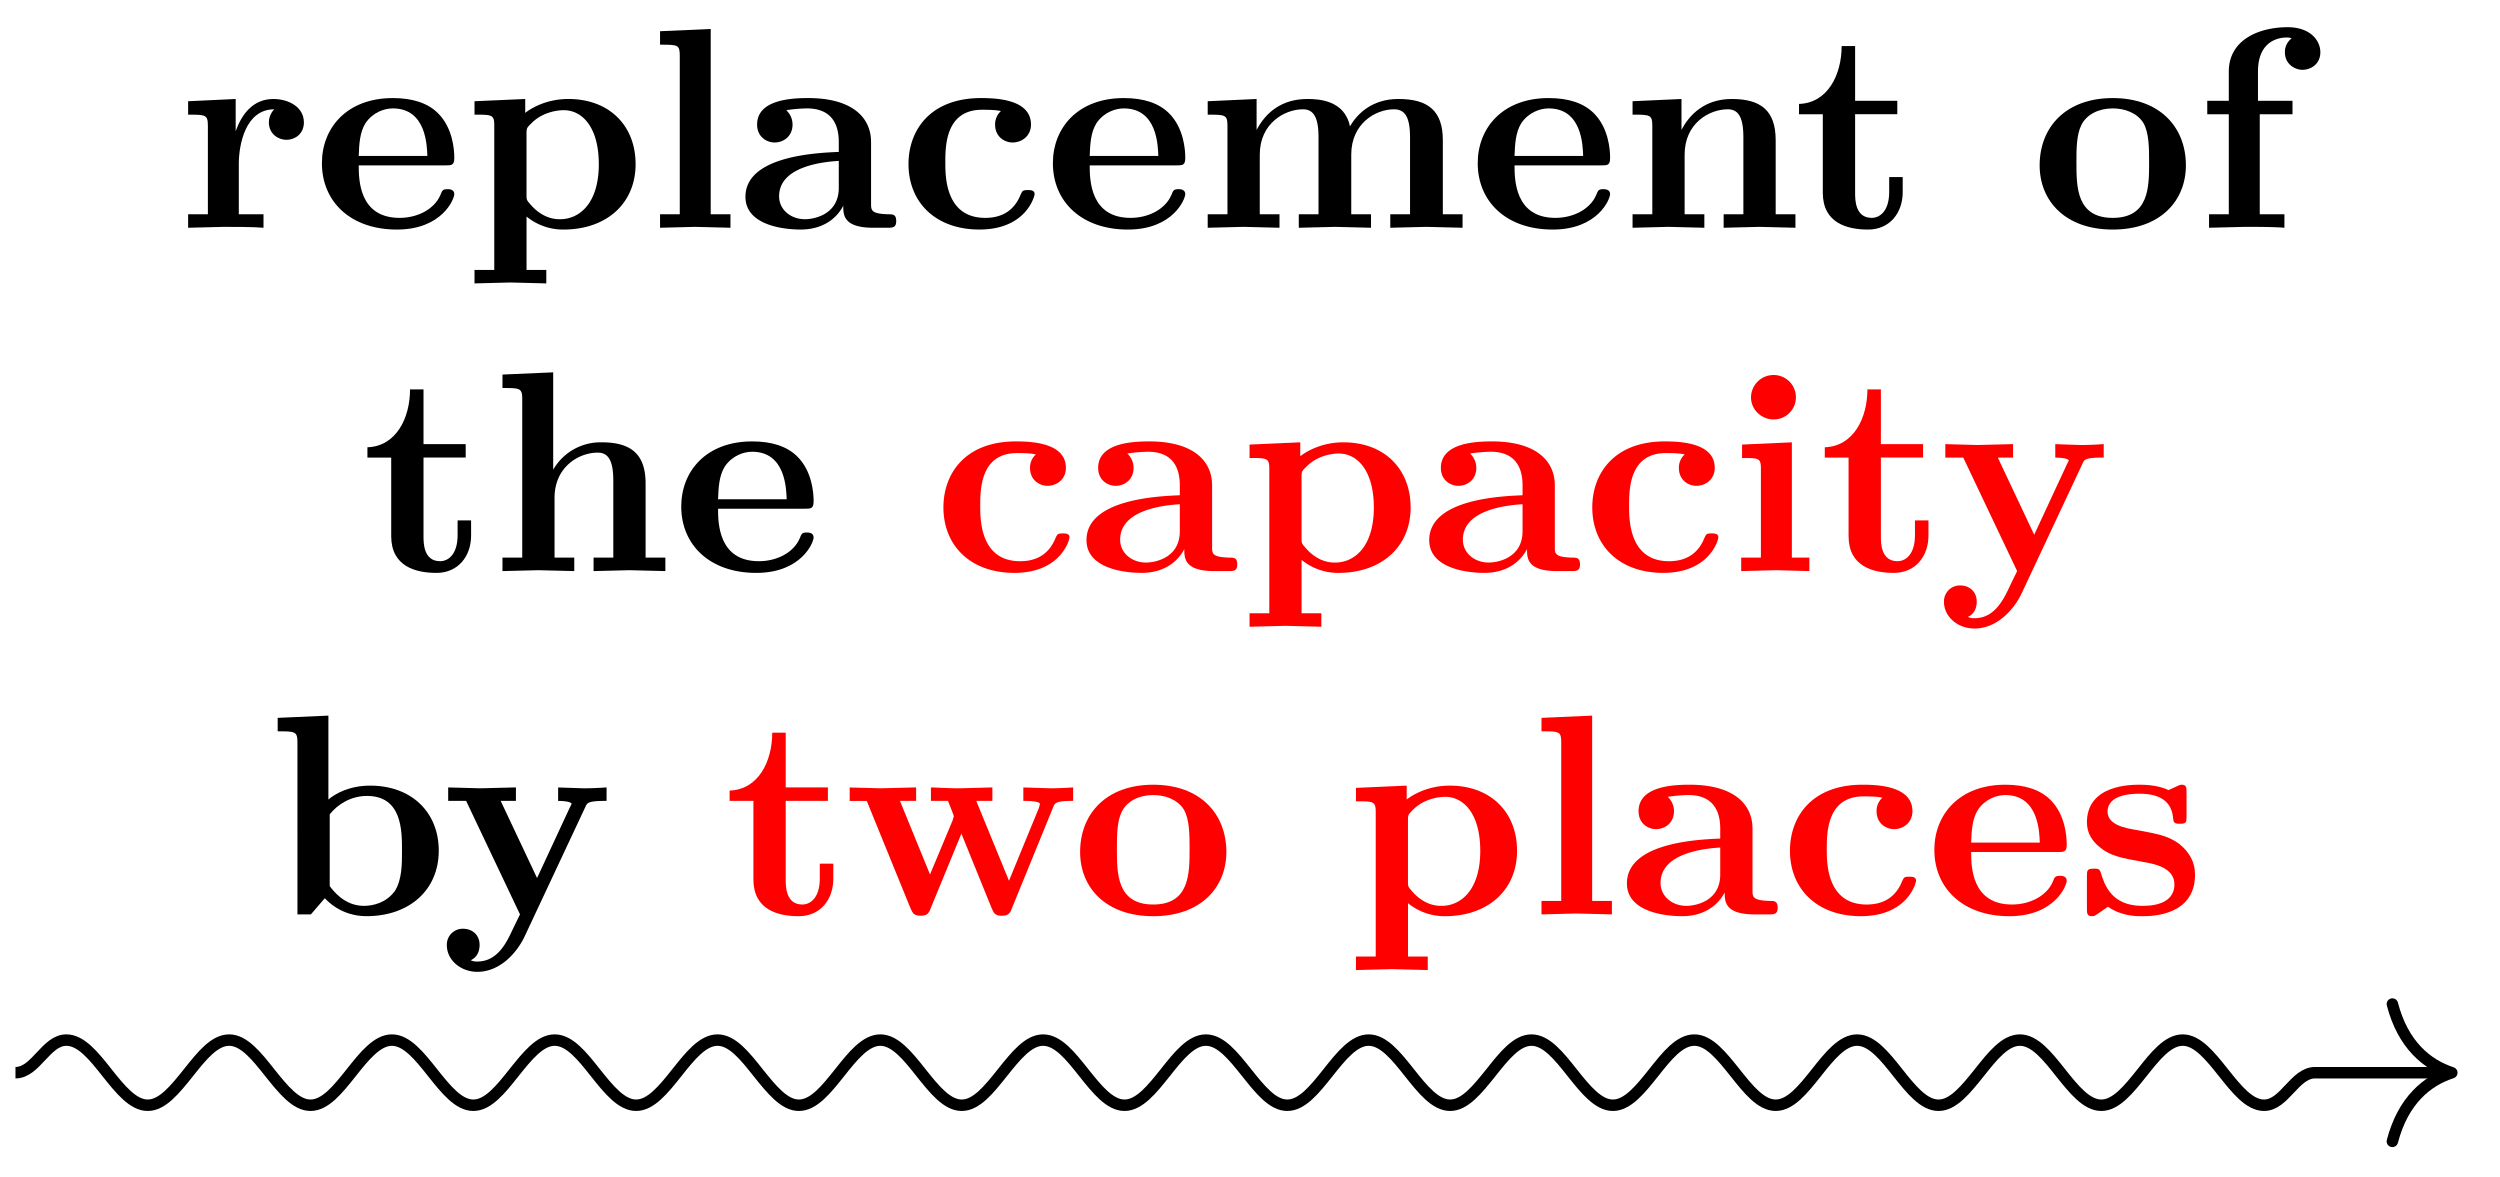 <svg xmlns="http://www.w3.org/2000/svg" xmlns:xlink="http://www.w3.org/1999/xlink" width="116.077" height="54.627" viewBox="0 0 87.058 40.97" version="1.2"><defs><symbol overflow="visible" id="b"><path style="stroke:none" d="M4.406-3.672c0-.531-.531-.812-1.062-.812-.688 0-1.094.5-1.313 1.125v-1.125l-1.656.078v.468c.61 0 .688 0 .688.391v3.078H.375V0l1.25-.031C2-.031 2.641-.031 3 0v-.469h-.86v-1.75c0-.687.235-1.906 1.235-1.906 0 0-.188.172-.188.453 0 .406.329.61.61.61.297 0 .61-.204.61-.61Zm0 0"/></symbol><symbol overflow="visible" id="c"><path style="stroke:none" d="M4.922-1.172c0-.172-.188-.172-.234-.172-.172 0-.188.047-.25.203-.204.485-.782.797-1.422.797-1.407 0-1.422-1.328-1.422-1.828h3.015c.22 0 .313 0 .313-.265 0-.313-.063-1.047-.563-1.547-.359-.36-.89-.532-1.578-.532C1.187-4.516.312-3.484.312-2.25c0 1.344 1 2.313 2.61 2.313 1.578 0 2-1.063 2-1.235ZM3.984-2.5h-2.39c.015-.39.031-.813.234-1.14.266-.391.672-.516.953-.516 1.172 0 1.188 1.312 1.203 1.656Zm0 0"/></symbol><symbol overflow="visible" id="d"><path style="stroke:none" d="M5.984-2.219c0-1.328-.906-2.265-2.343-2.265-.75 0-1.282.312-1.5.484v-.484l-1.766.078v.468c.61 0 .688 0 .688.376v5.03H.375v.47l1.25-.032 1.25.032v-.47h-.688V-.39A2.01 2.01 0 0 0 3.47.063c1.5 0 2.515-.907 2.515-2.282Zm-1.28 0C4.703-.813 4-.297 3.358-.297c-.14 0-.609 0-1.062-.547-.11-.125-.11-.14-.11-.328v-2.11c0-.187.016-.202.157-.343.39-.406.922-.469 1.14-.469.657 0 1.22.61 1.22 1.875Zm0 0"/></symbol><symbol overflow="visible" id="e"><path style="stroke:none" d="M2.922 0v-.469h-.688v-6.453L.47-6.844v.469c.625 0 .687 0 .687.39v5.516H.47V0l1.219-.031Zm0 0"/></symbol><symbol overflow="visible" id="f"><path style="stroke:none" d="M5.516-.234c0-.235-.125-.235-.266-.235-.61-.015-.61-.14-.61-.375v-2.14c0-.891-.702-1.532-2.187-1.532-.562 0-1.781.047-1.781.922 0 .438.344.625.61.625.312 0 .624-.219.624-.625 0-.297-.187-.469-.218-.5a5.28 5.28 0 0 1 .718-.062c.75 0 1.11.422 1.11 1.172v.343c-.72.032-3.25.125-3.25 1.563C.266-.125 1.5.062 2.187.062c.797 0 1.266-.406 1.485-.828 0 .313 0 .766 1.047.766h.468c.204 0 .329 0 .329-.234Zm-2-1.157c0 .97-.922 1.094-1.172 1.094-.516 0-.906-.344-.906-.797 0-1.062 1.578-1.203 2.078-1.234Zm0 0"/></symbol><symbol overflow="visible" id="g"><path style="stroke:none" d="M4.766-1.172c0-.14-.141-.14-.235-.14-.187 0-.187.03-.25.156-.25.625-.734.812-1.234.812-1.39 0-1.39-1.453-1.39-1.922 0-.562 0-1.843 1.28-1.843.36 0 .516.015.657.046a.618.618 0 0 0-.203.47c0 .437.343.624.609.624.313 0 .64-.219.64-.625 0-.86-1.156-.922-1.734-.922C1.11-4.516.375-3.375.375-2.219.375-.89 1.313.062 2.844.062c1.625 0 1.922-1.156 1.922-1.234Zm0 0"/></symbol><symbol overflow="visible" id="h"><path style="stroke:none" d="M9.328 0v-.469h-.687v-2.578c0-1.031-.516-1.437-1.547-1.437-.907 0-1.422.5-1.688.953-.187-.922-1.11-.953-1.484-.953-.875 0-1.438.453-1.766 1.078v-1.078l-1.703.078v.468c.61 0 .688 0 .688.391v3.078H.453V0l1.25-.031L2.953 0v-.469h-.687v-2.078c0-1.094.875-1.578 1.5-1.578.328 0 .546.203.546.969V-.47h-.687V0l1.266-.031L6.14 0v-.469h-.688v-2.078c0-1.094.86-1.578 1.484-1.578.344 0 .563.203.563.969V-.47h-.688V0l1.25-.031Zm0 0"/></symbol><symbol overflow="visible" id="i"><path style="stroke:none" d="M6.125 0v-.469h-.688v-2.578c0-1.047-.53-1.437-1.53-1.437-.954 0-1.485.562-1.75 1.078v-1.078l-1.704.078v.468c.61 0 .688 0 .688.391v3.078H.453V0l1.25-.031L2.953 0v-.469h-.687v-2.078c0-1.094.859-1.578 1.5-1.578.328 0 .546.203.546.969V-.47h-.687V0l1.25-.031Zm0 0"/></symbol><symbol overflow="visible" id="j"><path style="stroke:none" d="M3.813-1.234v-.532h-.47v.516c0 .672-.327.906-.609.906-.578 0-.578-.64-.578-.86v-2.75h1.469v-.468H2.156v-1.906h-.469c0 1-.484 1.984-1.484 2.016v.359h.828v2.734c0 1.063.86 1.282 1.578 1.282.75 0 1.204-.579 1.204-1.297Zm0 0"/></symbol><symbol overflow="visible" id="k"><path style="stroke:none" d="M5.406-2.172c0-1.344-.922-2.344-2.547-2.344C1.22-4.516.313-3.5.313-2.172c0 1.235.89 2.235 2.546 2.235 1.672 0 2.547-1.016 2.547-2.235Zm-1.281-.11c0 .86 0 1.938-1.266 1.938-1.265 0-1.265-1.078-1.265-1.937 0-.453 0-.953.172-1.297.187-.375.609-.578 1.093-.578.422 0 .844.156 1.063.5.203.344.203.89.203 1.375Zm0 0"/></symbol><symbol overflow="visible" id="l"><path style="stroke:none" d="M4.36-6.11c0-.421-.36-.874-1.141-.874-.969 0-2.047.421-2.047 1.546v1.016h-.75v.469h.75V-.47H.484V0l1.25-.031c.375 0 1.016 0 1.375.031v-.469H2.25v-3.484h1.14v-.469H2.188v-1.016c0-1.093.75-1.187 1-1.187.047 0 .11 0 .172.031a.585.585 0 0 0-.234.485c0 .421.36.609.61.609.296 0 .624-.203.624-.61Zm0 0"/></symbol><symbol overflow="visible" id="m"><path style="stroke:none" d="M6.125 0v-.469h-.688v-2.578c0-1.047-.53-1.437-1.53-1.437a1.9 1.9 0 0 0-1.688.953v-3.39l-1.766.077v.469c.61 0 .688 0 .688.39v5.516H.453V0l1.25-.031L2.953 0v-.469h-.687v-2.078c0-1.094.859-1.578 1.5-1.578.328 0 .546.203.546.969V-.47h-.687V0l1.25-.031Zm0 0"/></symbol><symbol overflow="visible" id="n"><path style="stroke:none" d="M2.844 0v-.469h-.61v-4.015L.5-4.406v.468c.594 0 .656 0 .656.391v3.078H.47V0l1.219-.031Zm-.469-6.047a.774.774 0 0 0-.781-.781.784.784 0 0 0-.782.781c0 .422.36.766.782.766a.77.77 0 0 0 .781-.766Zm0 0"/></symbol><symbol overflow="visible" id="o"><path style="stroke:none" d="M5.781-3.953v-.469A12.55 12.55 0 0 1 5-4.39l-.906-.03v.468s.468 0 .468.11L4.5-3.72 3.36-1.266 2.093-3.953h.531v-.469l-1.234.031-1.125-.03v.468H.89L2.766 0 2.53.484C2.312.954 2 1.641 1.281 1.641c-.14 0-.156-.016-.234-.047.094-.032.312-.172.312-.532C1.36.734 1.125.5.781.5a.553.553 0 0 0-.562.578c0 .5.469.922 1.062.922.766 0 1.344-.625 1.625-1.188l2.14-4.562c.063-.14.095-.203.735-.203Zm0 0"/></symbol><symbol overflow="visible" id="p"><path style="stroke:none" d="M5.984-2.219c0-1.328-.937-2.265-2.39-2.265-.719 0-1.219.28-1.453.484v-2.922l-1.766.078v.469c.61 0 .688 0 .688.39V0h.468c.157-.188.328-.375.485-.563.078.079.562.625 1.453.625 1.484 0 2.515-.906 2.515-2.28Zm-1.28 0c0 .469 0 1.016-.25 1.406-.298.407-.75.516-1.079.516-.688 0-1.078-.547-1.188-.687v-2.5c.282-.36.75-.641 1.297-.641 1.22 0 1.22 1.203 1.22 1.906Zm0 0"/></symbol><symbol overflow="visible" id="q"><path style="stroke:none" d="M8.031-3.953v-.469a12.55 12.55 0 0 1-.781.031l-.953-.03v.468c.094 0 .578 0 .578.11 0 .03-.031.093-.031.124L5.797-1.172l-1.14-2.781h.562v-.469l-1.14.031c-.423 0-.845-.03-1-.03v.468h.593c.203.5.203.531.203.531 0 .031-.031.094-.031.125L3.047-1.39 2-3.953h.563v-.469l-1.235.031L.25-4.42v.468h.594L2.359-.234c.079.172.11.28.36.28s.297-.108.36-.28L4.14-2.813 5.187-.233c.079.172.11.28.36.28s.297-.108.36-.28L7.343-3.75c.047-.125.093-.203.687-.203Zm0 0"/></symbol><symbol overflow="visible" id="r"><path style="stroke:none" d="M4.14-1.39c0-.438-.202-.782-.546-1.063-.39-.281-.719-.344-1.485-.485-.375-.062-1.015-.171-1.015-.64 0-.625.922-.625 1.11-.625.75 0 1.124.297 1.171.844.016.156.031.203.234.203.235 0 .235-.047.235-.281v-.797c0-.188 0-.282-.172-.282-.047 0-.063 0-.453.188-.266-.125-.61-.188-1-.188-.313 0-1.844 0-1.844 1.313 0 .39.203.656.406.828.39.344.781.406 1.547.547.36.062 1.094.187 1.094.781 0 .75-.906.75-1.125.75C1.234-.297.984-1.03.859-1.453c-.046-.14-.109-.14-.234-.14-.25 0-.25.062-.25.28v1.094c0 .188 0 .281.188.281.062 0 .078 0 .296-.156l.25-.172c.47.329.985.329 1.188.329.312 0 1.844 0 1.844-1.454Zm0 0"/></symbol><clipPath id="a"><path d="M0 30h86.586v10.953H0Zm0 0"/></clipPath></defs><g clip-path="url(#a)"><path style="fill:none;stroke-width:.399;stroke-linecap:butt;stroke-linejoin:miter;stroke:#000;stroke-opacity:1;stroke-miterlimit:10" d="M.001-.001c.707 0 1.063 1.136 1.77 1.136.515 0 .957-.554 1.418-1.136.46-.579.906-1.133 1.418-1.133.511 0 .953.554 1.417 1.133.461.582.903 1.136 1.418 1.136.512 0 .954-.554 1.415-1.136.464-.579.906-1.133 1.418-1.133.515 0 .957.554 1.417 1.133.461.582.907 1.136 1.418 1.136.512 0 .957-.554 1.418-1.136.461-.579.903-1.133 1.418-1.133.512 0 .954.554 1.414 1.133.465.582.907 1.136 1.418 1.136.516 0 .957-.554 1.418-1.136.461-.579.907-1.133 1.418-1.133.512 0 .957.554 1.418 1.133.461.582.903 1.136 1.418 1.136.512 0 .953-.554 1.414-1.136.465-.579.907-1.133 1.418-1.133.516 0 .957.554 1.418 1.133.461.582.907 1.136 1.418 1.136.512 0 .957-.554 1.418-1.136.461-.579.903-1.133 1.418-1.133.512 0 .953.554 1.414 1.133.465.582.907 1.136 1.418 1.136.516 0 .957-.554 1.418-1.136.461-.579.906-1.133 1.418-1.133.512 0 .957.554 1.418 1.133.461.582.902 1.136 1.418 1.136.512 0 .953-.554 1.418-1.136.461-.579.902-1.133 1.414-1.133.516 0 .957.554 1.418 1.133.461.582.906 1.136 1.418 1.136.512 0 .957-.554 1.418-1.136.461-.579.902-1.133 1.418-1.133.512 0 .953.554 1.418 1.133.46.582.902 1.136 1.414 1.136.516 0 .957-.554 1.418-1.136.46-.579.906-1.133 1.418-1.133.512 0 .957.554 1.418 1.133.46.582.902 1.136 1.418 1.136.512 0 .953-.554 1.418-1.136.46-.579.902-1.133 1.414-1.133.516 0 .957.554 1.418 1.133.46.582.906 1.136 1.418 1.136.512 0 .957-.554 1.418-1.136.46-.579.902-1.133 1.418-1.133.512 0 .953.554 1.418 1.133.46.582.902 1.136 1.414 1.136.515 0 .957-.554 1.418-1.136.46-.579.906-1.133 1.418-1.133.511 0 .957.554 1.418 1.133.46.582.902 1.136 1.418 1.136.511 0 .953-.554 1.418-1.136.46-.579.902-1.133 1.414-1.133.71 0 1.066 1.133 1.773 1.133h4.563" transform="matrix(1 0 0 -1 .538 37.354)"/></g><path style="fill:none;stroke-width:.399;stroke-linecap:round;stroke-linejoin:round;stroke:#000;stroke-opacity:1;stroke-miterlimit:10" d="M-2.07 2.39C-1.697.955-.853.28 0-.002-.852-.28-1.696-.955-2.07-2.392" transform="matrix(1 0 0 -1 85.38 37.354)"/><g style="fill:#000;fill-opacity:1"><use xlink:href="#b" x="6.176" y="7.931"/><use xlink:href="#c" x="10.898" y="7.931"/><use xlink:href="#d" x="16.149" y="7.931"/><use xlink:href="#e" x="22.515" y="7.931"/><use xlink:href="#f" x="25.693" y="7.931"/><use xlink:href="#g" x="31.262" y="7.931"/><use xlink:href="#c" x="36.353" y="7.931"/><use xlink:href="#h" x="41.603" y="7.931"/><use xlink:href="#c" x="51.147" y="7.931"/><use xlink:href="#i" x="56.398" y="7.931"/></g><use xlink:href="#j" x="62.445" y="7.931" style="fill:#000;fill-opacity:1"/><g style="fill:#000;fill-opacity:1"><use xlink:href="#k" x="70.714" y="7.931"/><use xlink:href="#l" x="76.442" y="7.931"/></g><g style="fill:#000;fill-opacity:1"><use xlink:href="#j" x="12.592" y="19.887"/><use xlink:href="#m" x="17.045" y="19.887"/><use xlink:href="#c" x="23.411" y="19.887"/></g><g style="fill:red;fill-opacity:1"><use xlink:href="#g" x="32.478" y="19.887"/><use xlink:href="#f" x="37.569" y="19.887"/><use xlink:href="#d" x="43.138" y="19.887"/><use xlink:href="#f" x="49.504" y="19.887"/><use xlink:href="#g" x="55.073" y="19.887"/><use xlink:href="#n" x="60.164" y="19.887"/><use xlink:href="#j" x="63.342" y="19.887"/></g><use xlink:href="#o" x="67.477" y="19.887" style="fill:red;fill-opacity:1"/><use xlink:href="#p" x="9.295" y="31.842" style="fill:#000;fill-opacity:1"/><use xlink:href="#o" x="15.342" y="31.842" style="fill:#000;fill-opacity:1"/><use xlink:href="#j" x="25.205" y="31.842" style="fill:red;fill-opacity:1"/><use xlink:href="#q" x="29.339" y="31.842" style="fill:red;fill-opacity:1"/><use xlink:href="#k" x="37.3" y="31.842" style="fill:red;fill-opacity:1"/><g style="fill:red;fill-opacity:1"><use xlink:href="#d" x="46.844" y="31.842"/><use xlink:href="#e" x="53.21" y="31.842"/><use xlink:href="#f" x="56.388" y="31.842"/><use xlink:href="#g" x="61.957" y="31.842"/><use xlink:href="#c" x="67.048" y="31.842"/><use xlink:href="#r" x="72.298" y="31.842"/></g></svg>